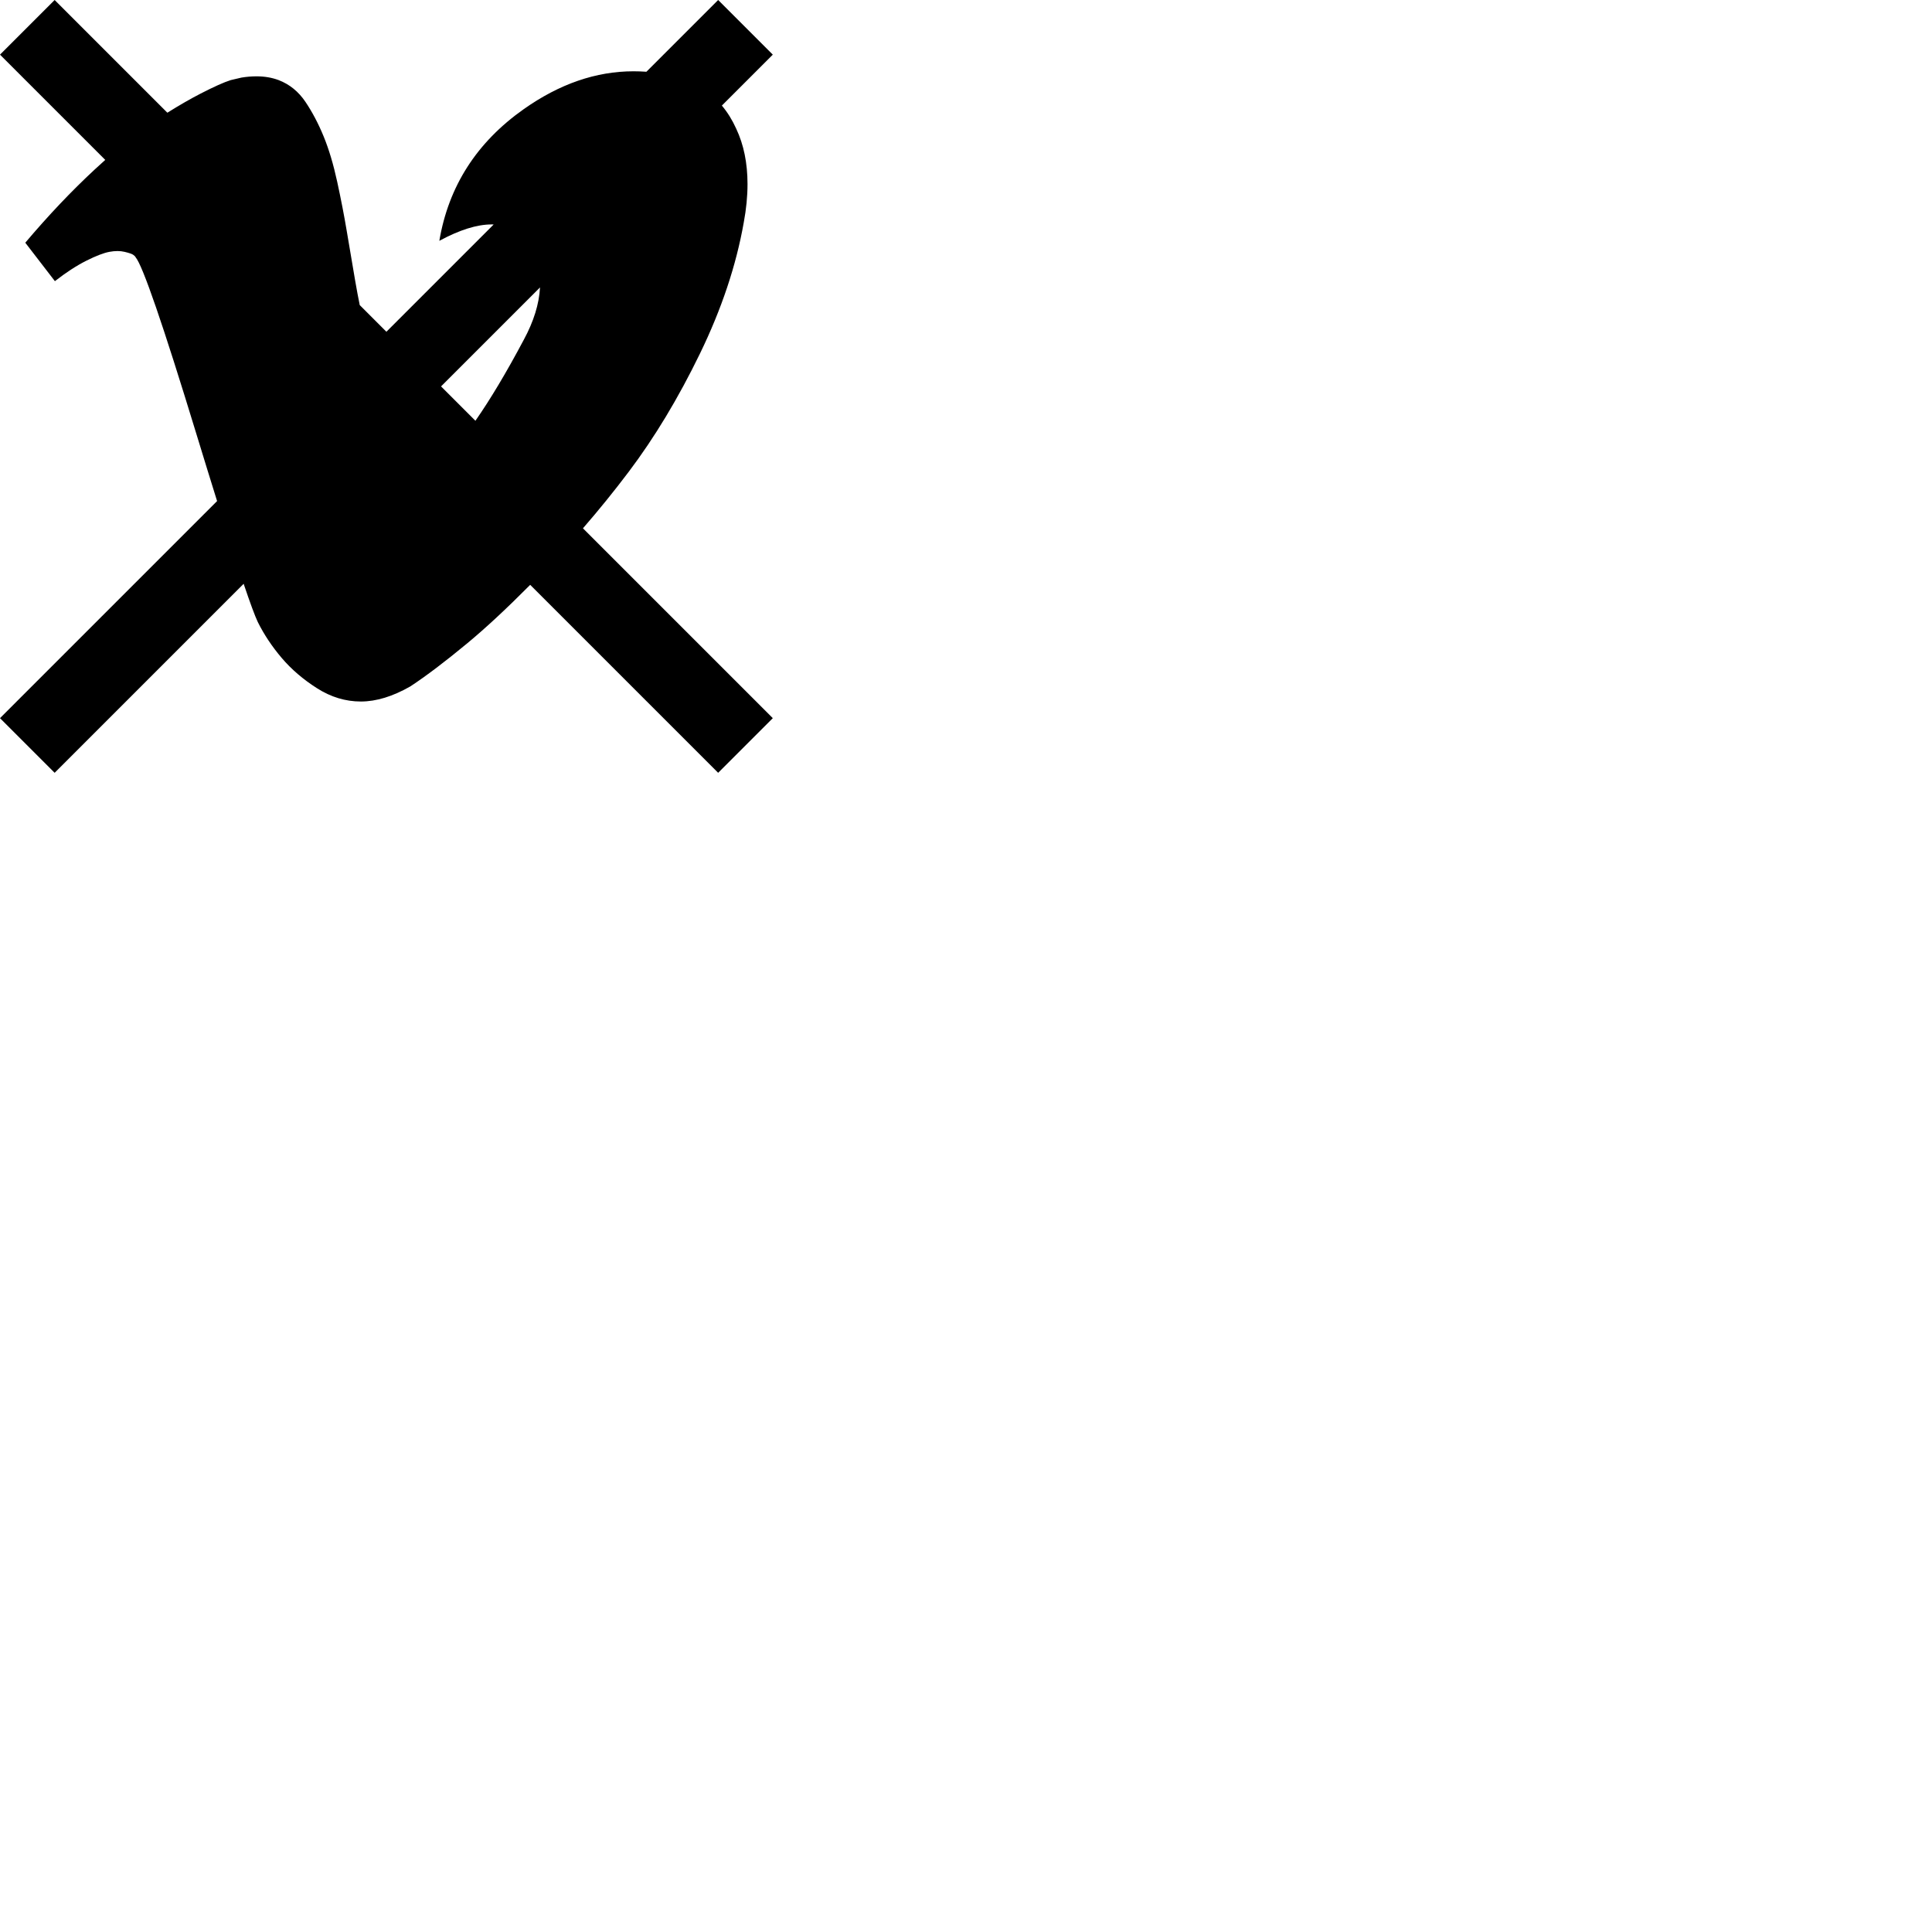 <?xml version="1.0" encoding="UTF-8" standalone="no"?>
<svg
   xmlns:dc="http://purl.org/dc/elements/1.1/"
   xmlns:cc="http://creativecommons.org/ns#"
   xmlns:rdf="http://www.w3.org/1999/02/22-rdf-syntax-ns#"
   xmlns:svg="http://www.w3.org/2000/svg"
   xmlns="http://www.w3.org/2000/svg"
   xmlns:sodipodi="http://sodipodi.sourceforge.net/DTD/sodipodi-0.dtd"
   xmlns:inkscape="http://www.inkscape.org/namespaces/inkscape"
   height="1000"
   width="1000"
   viewBox=""
   id="svg2"
   version="1.1"
   inkscape:version="0.48.5 r10040"
   sodipodi:docname="not-vimeo.svg">
  <defs
     id="defs12" />
  <sodipodi:namedview
     pagecolor="#ffffff"
     bordercolor="#666666"
     borderopacity="1"
     objecttolerance="10"
     gridtolerance="10"
     guidetolerance="10"
     inkscape:pageopacity="0"
     inkscape:pageshadow="2"
     inkscape:window-width="644"
     inkscape:window-height="480"
     id="namedview10"
     showgrid="false"
     inkscape:zoom="0.236"
     inkscape:cx="500"
     inkscape:cy="500"
     inkscape:window-x="0"
     inkscape:window-y="31"
     inkscape:window-maximized="0"
     inkscape:current-layer="svg2" />
  <path
     id="path4"
     d="M 70.719,0 0,70.719 136.188,206.906 c -4.501,4.025 -9.086,8.209 -13.781,12.562 -29.902,27.727 -59.785,59.255 -89.688,94.594 l 38.312,49.75 c 14.679,-11.417 28.277,-20.248 40.781,-26.5 12.505,-6.252 22.442,-10.078 29.781,-11.438 7.34,-1.359 13.854,-1.359 19.562,0 5.709,1.359 9.369,2.6 11,3.688 1.631,1.087 2.738,2.163 3.281,3.25 9.242,10.874 35.465,87.122 78.688,228.75 9.829,32.206 18.681,60.861 26.781,86.812 L 0,929.281 70.719,1000 315.281,755.438 c 8.508,25.194 14.636,41.735 18.344,49.562 8.155,16.31 18.495,31.821 31,46.5 12.505,14.679 27.715,27.708 45.656,39.125 17.941,11.417 36.843,17.125 56.688,17.125 19.844,0 41.197,-6.514 64.031,-19.562 20.66,-13.592 45.238,-32.225 73.781,-55.875 23.637,-19.585 50.746,-44.761 81.281,-75.531 L 929.281,1000 1000,929.281 754.344,683.625 c 20.568,-23.674 40.304,-48.059 59.219,-73.125 33.436,-44.31 64.157,-95.277 92.156,-152.906 27.999,-57.63 46.901,-114.17 56.688,-169.625 3.262,-17.398 4.875,-33.983 4.875,-49.75 0,-27.184 -4.87,-51.09 -14.656,-71.75 C 947.566,155.257 941.388,145.292 934.094,136.625 L 1000,70.719 929.281,0 836.438,92.844 C 830.854,92.446 825.271,92.25 819.688,92.25 c -48.387,0 -95.694,16.317 -141.906,48.938 -60.892,42.95 -97.32,99.76 -109.281,170.438 26.096,-14.136 48.659,-21.219 67.688,-21.219 0.883,0 1.759,0.029 2.625,0.062 L 500,429.281 l -34.5,-34.5 c -1.924,-9.402 -3.886,-19.839 -5.875,-31.375 -4.078,-23.65 -7.738,-45.271 -11,-64.844 -3.262,-19.572 -7.357,-40.625 -12.25,-63.188 -4.893,-22.563 -10.735,-42.137 -17.531,-58.719 -6.796,-16.582 -14.654,-31.555 -23.625,-44.875 -8.971,-13.32 -20.521,-22.688 -34.656,-28.125 -8.699,-3.262 -18.233,-4.875 -28.562,-4.875 -6.524,0 -13.038,0.538 -19.562,1.625 l -13.875,3.25 c -8.699,2.718 -21.727,8.561 -39.125,17.531 -12.994,6.7 -27.303,14.923 -42.875,24.656 L 70.719,0 z m 628.062,371.938 c -1.181,21.454 -8.165,44.023 -21,67.719 -22.372,42.112 -43.23,77.035 -62.594,104.812 L 570.719,500 698.781,371.938 z" />
</svg>
